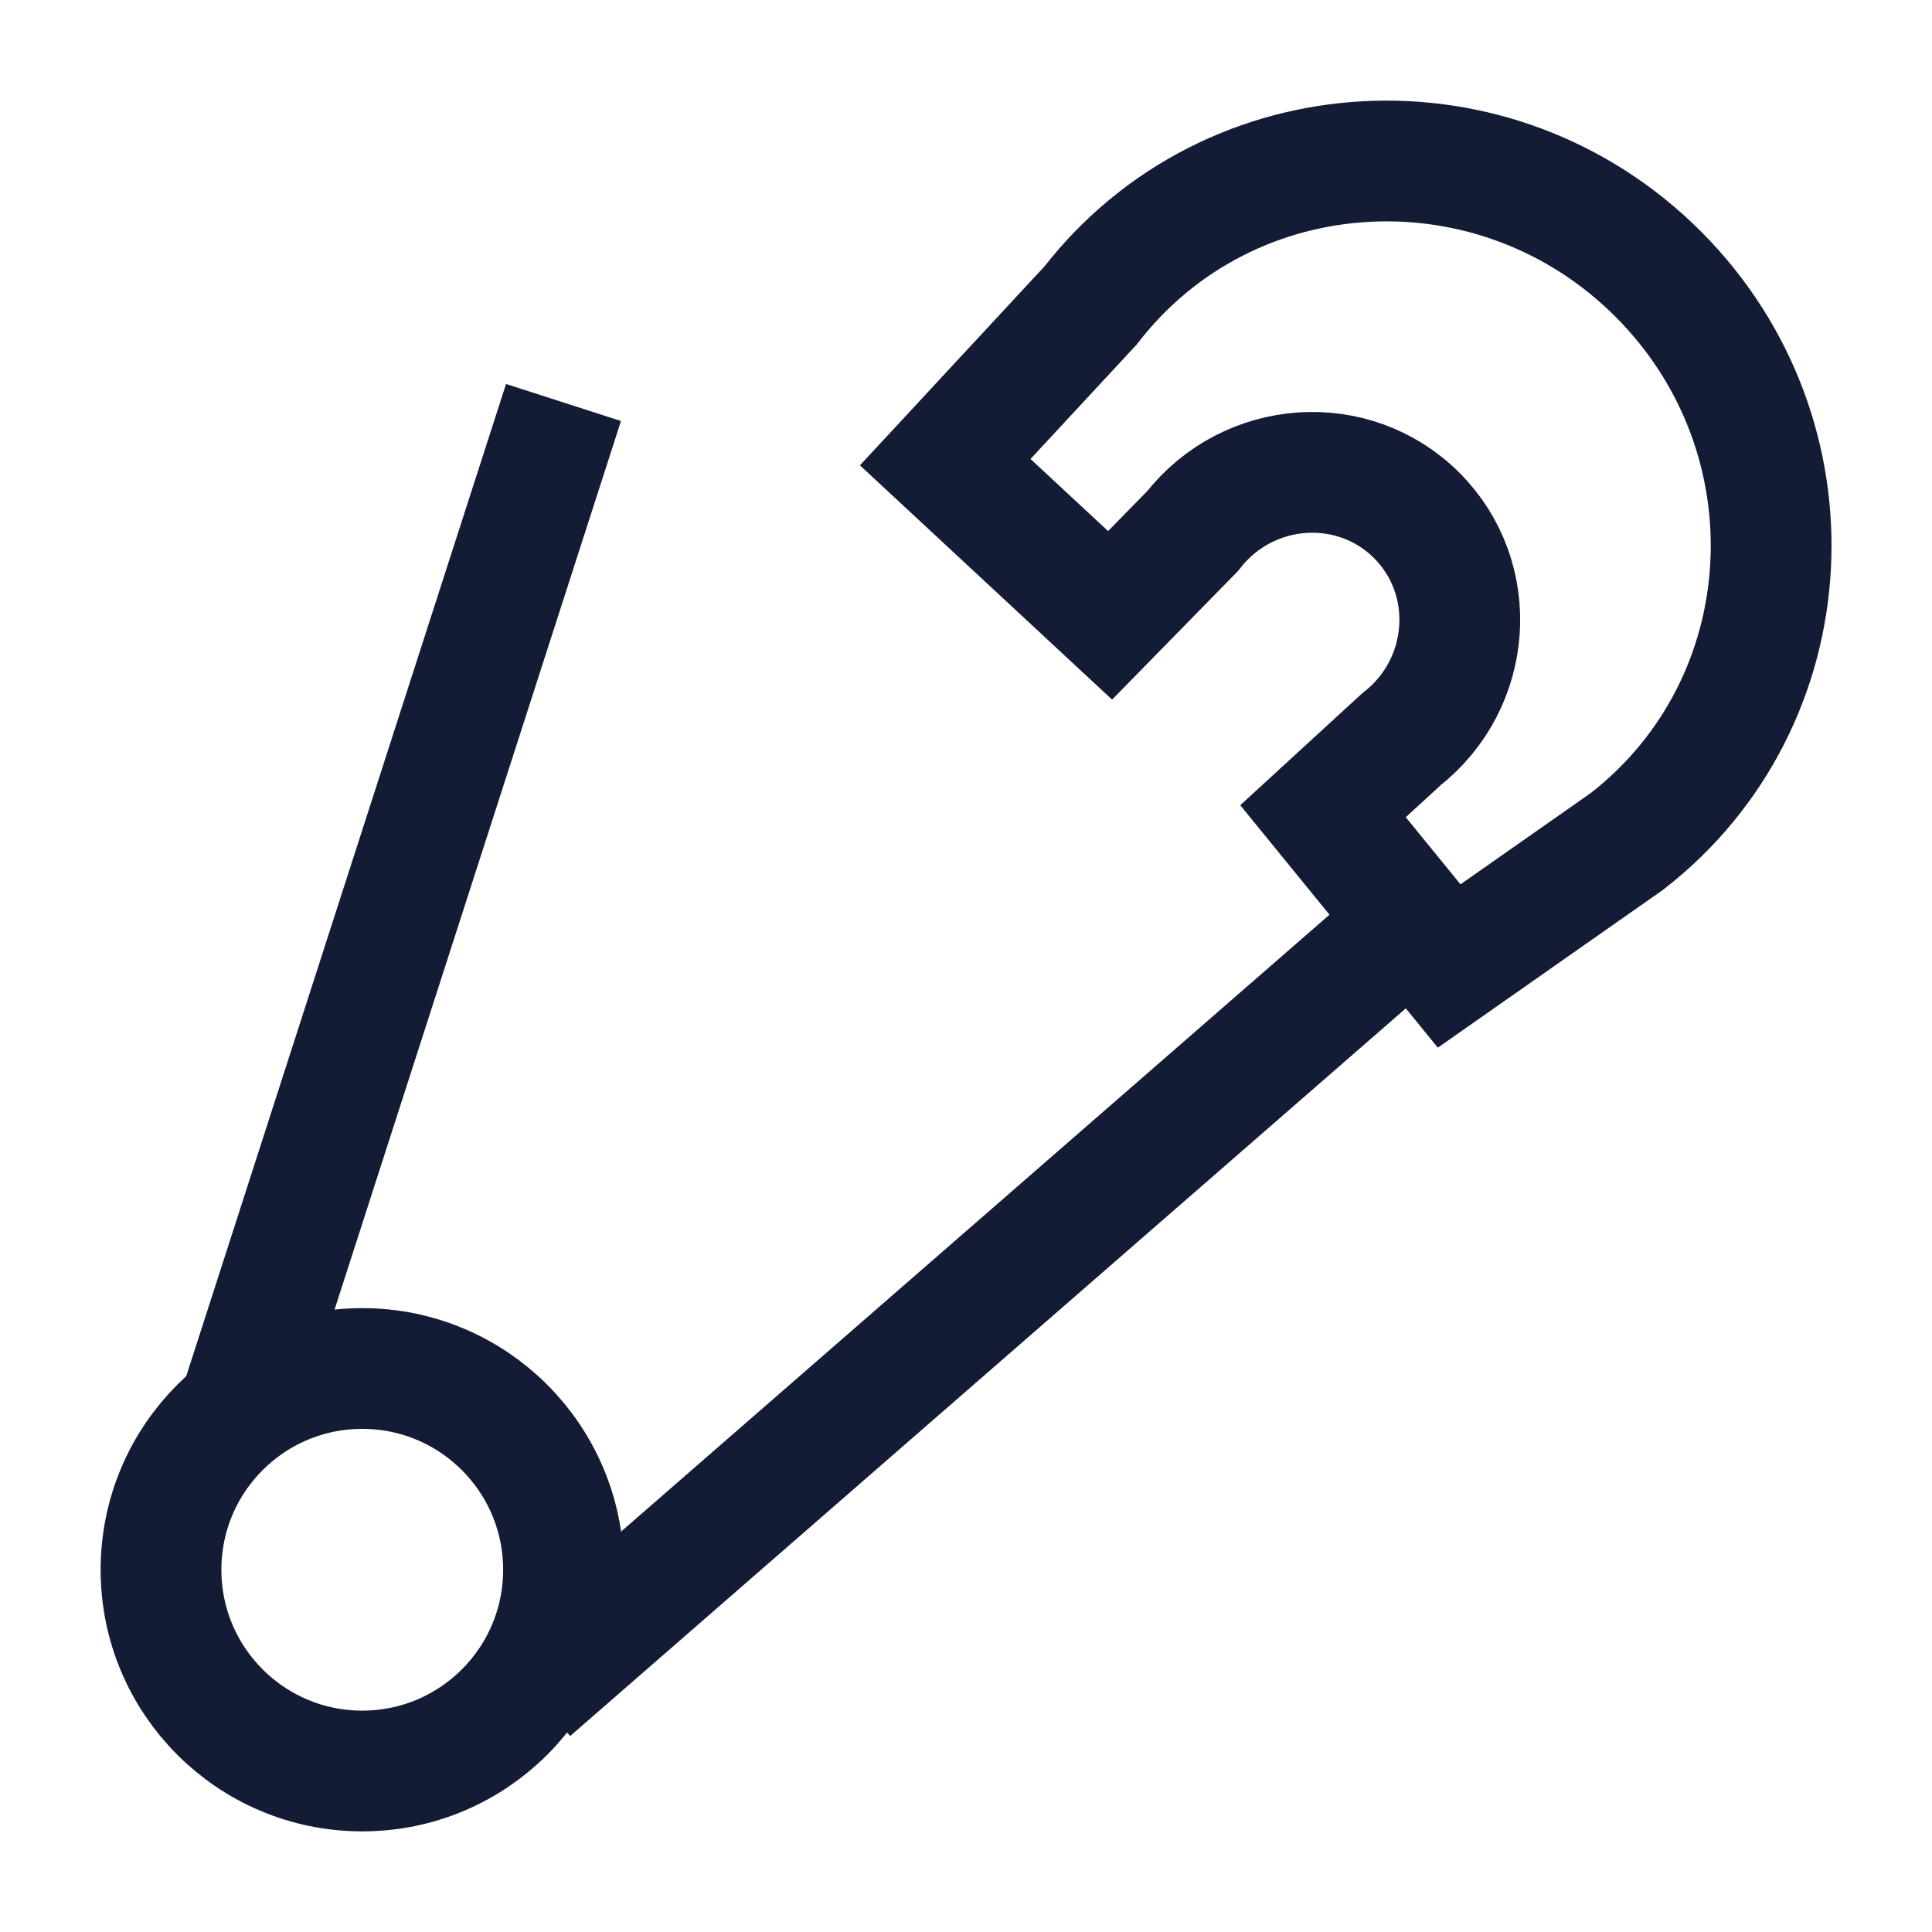 <svg width="24" height="24" viewBox="0 0 24 24" fill="none" xmlns="http://www.w3.org/2000/svg">
<path d="M20.208 10.454L18.002 12L16.435 10.077L17.406 9.186C18.293 8.493 18.384 7.188 17.599 6.403C16.814 5.618 15.508 5.708 14.816 6.596L13.79 7.644L11.742 5.741L13.548 3.794C15.272 1.568 18.579 1.385 20.598 3.404C22.616 5.423 22.434 8.729 20.208 10.454Z" stroke="#141B34" stroke-width="1.5" stroke-linecap="round"/>
<circle cx="4.5" cy="19.5" r="2.5" stroke="#141B34" stroke-width="1.5" stroke-linecap="round" stroke-linejoin="round"/>
<path d="M3 17.41L7 5M6.59 21L17.5 11.5" stroke="#141B34" stroke-width="1.5" stroke-linejoin="round"/>
</svg>
